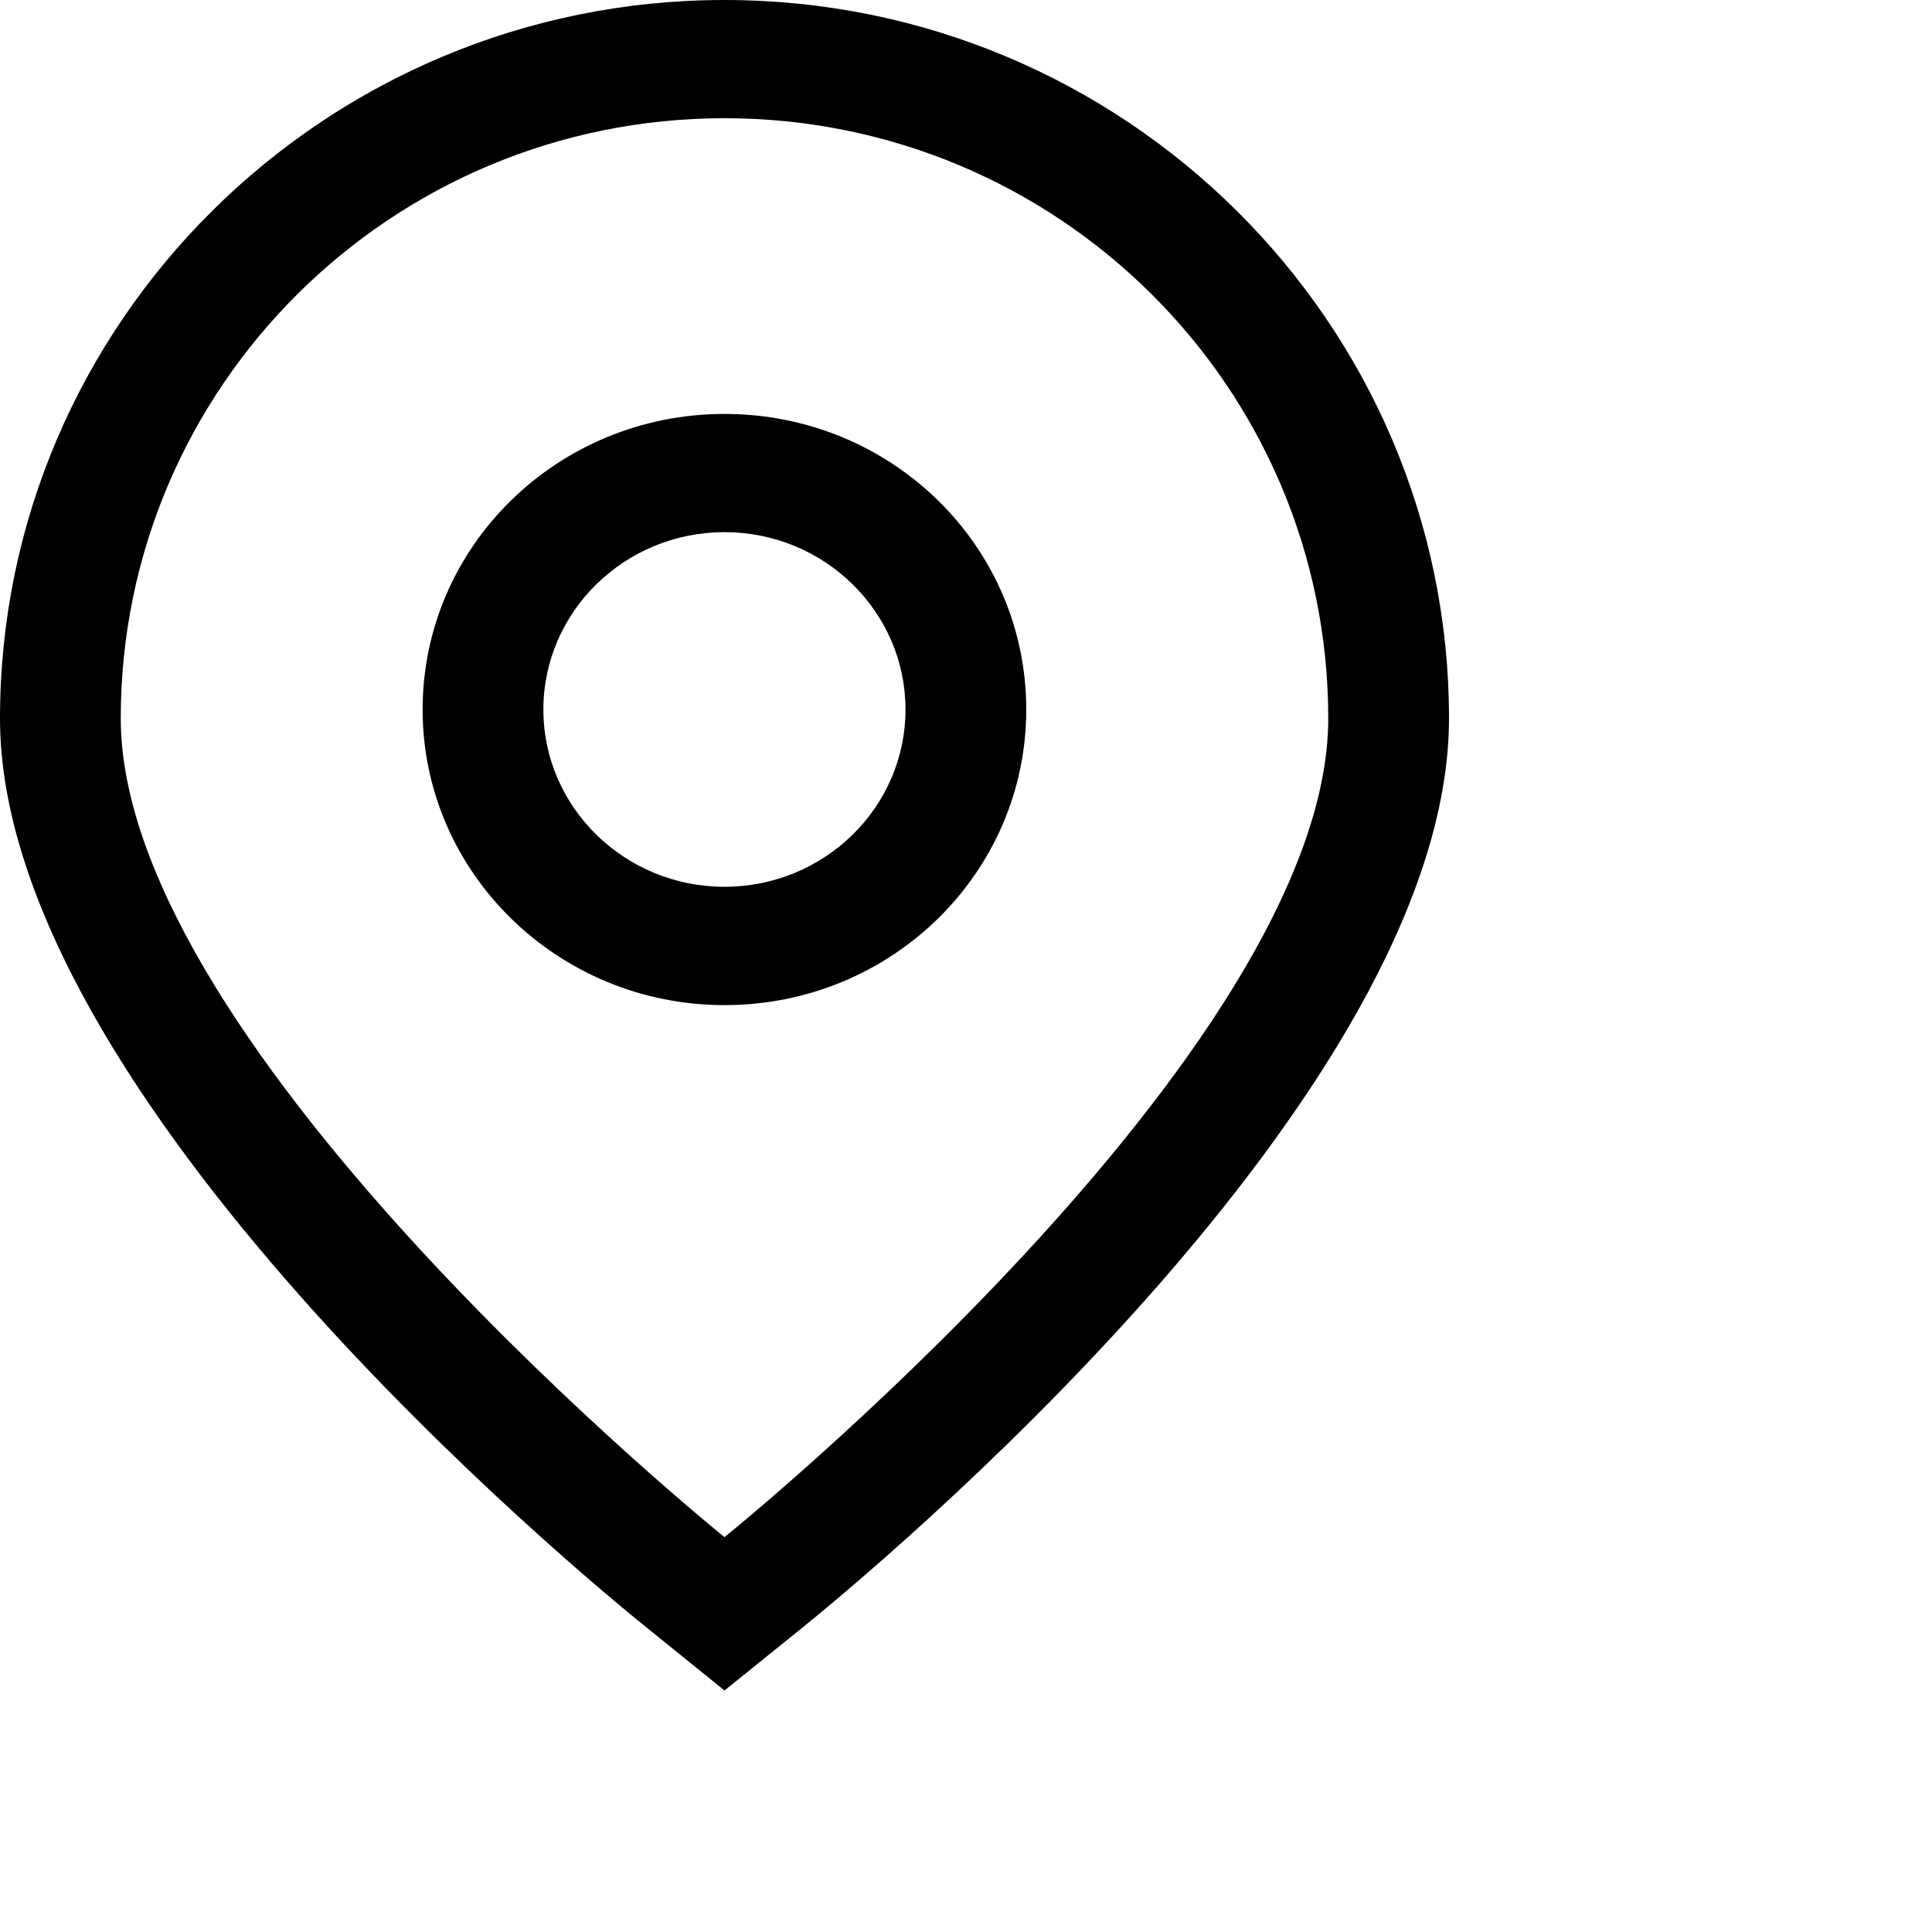 <svg xmlns="http://www.w3.org/2000/svg" width="16" height="16" viewBox="0 0 16 16">
    <path d="M6,0.979c2.76,0,5,2.224,5,4.971s-5,6.78-5,6.78S1,8.697,1,5.95S3.239,0.979,6,0.979 M6,8.324
        c1.383,0,2.499-1.096,2.499-2.448c0-1.354-1.116-2.448-2.499-2.448c-1.38,0-2.5,1.094-2.5,2.448C3.5,7.226,4.62,8.324,6,8.324
         M6,0C2.691,0,0,2.669,0,5.95c0,3.118,4.815,7.095,5.364,7.536L6,14l0.637-0.514C7.186,13.043,12,9.068,12,5.95
        C12,2.669,9.309,0,6,0L6,0z M6,7.344c-0.827,0-1.5-0.658-1.5-1.468S5.173,4.407,6,4.407s1.499,0.659,1.499,1.469
        S6.827,7.344,6,7.344L6,7.344z"/>
</svg>
